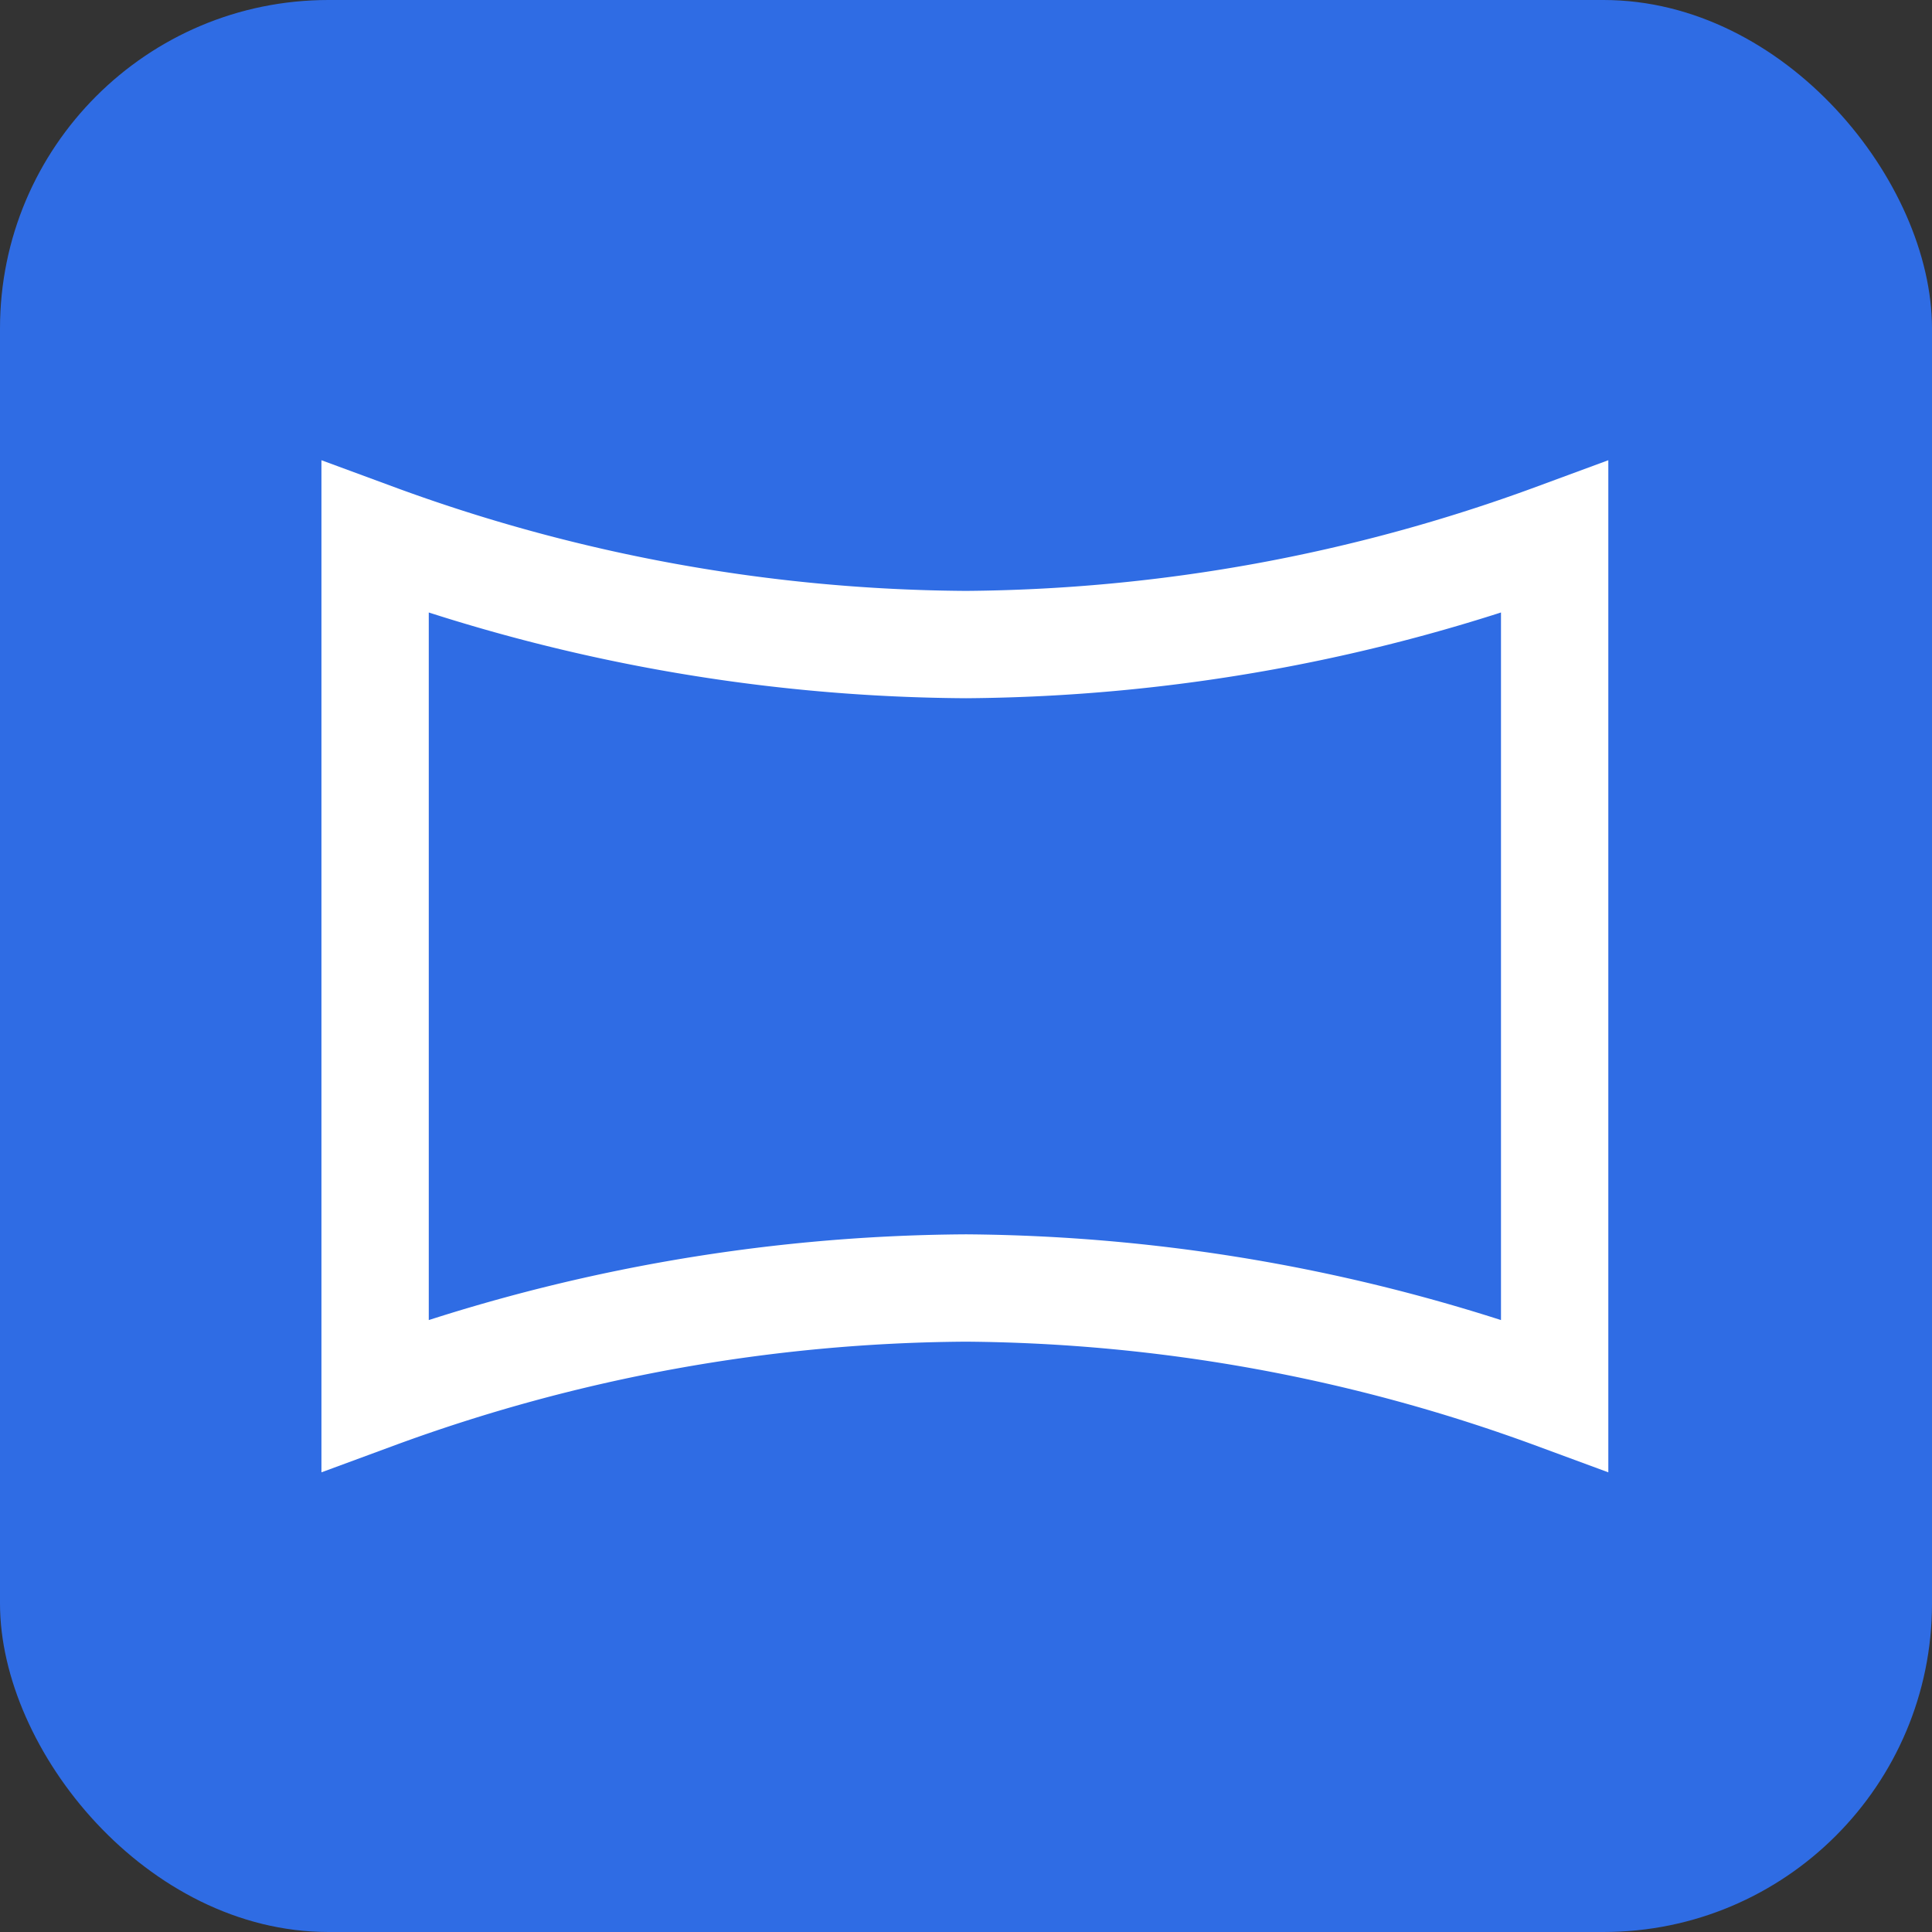 <!DOCTYPE svg PUBLIC "-//W3C//DTD SVG 1.1//EN" "http://www.w3.org/Graphics/SVG/1.1/DTD/svg11.dtd">
<!-- Uploaded to: SVG Repo, www.svgrepo.com, Transformed by: SVG Repo Mixer Tools -->
<svg width="256px" height="256px" viewBox="-5.28 -5.28 34.56 34.56" xmlns="http://www.w3.org/2000/svg" fill="#ffffff" stroke="#ffffff" transform="rotate(0)">
<rect x="-5.28" y="-5.28" width="34.56" height="34.56" fill="#333333" stroke="none"/>
<g id="SVGRepo_bgCarrier" stroke-width="0" transform="translate(0,0), scale(1)">
<rect x="-5.28" y="-5.28" width="34.56" height="34.56" rx="5.875" fill="#2f6ce4" strokewidth="0"/>
</g>
<g id="SVGRepo_tracerCarrier" stroke-linecap="round" stroke-linejoin="round" stroke="#c90303" stroke-width="0.048"/>
<g id="SVGRepo_iconCarrier"> <defs> <style>.cls-1{fill:none;stroke:#ffffff;stroke-miterlimit:10;stroke-width:1.92px;}</style> </defs> <g id="roll_brush" data-name="roll brush"> <path class="cls-1" d="M22.53,4.33V19.68A31.08,31.08,0,0,0,12,17.76,31.08,31.08,0,0,0,1.43,19.68V4.33A31.08,31.08,0,0,0,12,6.25,31.08,31.08,0,0,0,22.53,4.33Z"/> </g> </g>
</svg>
